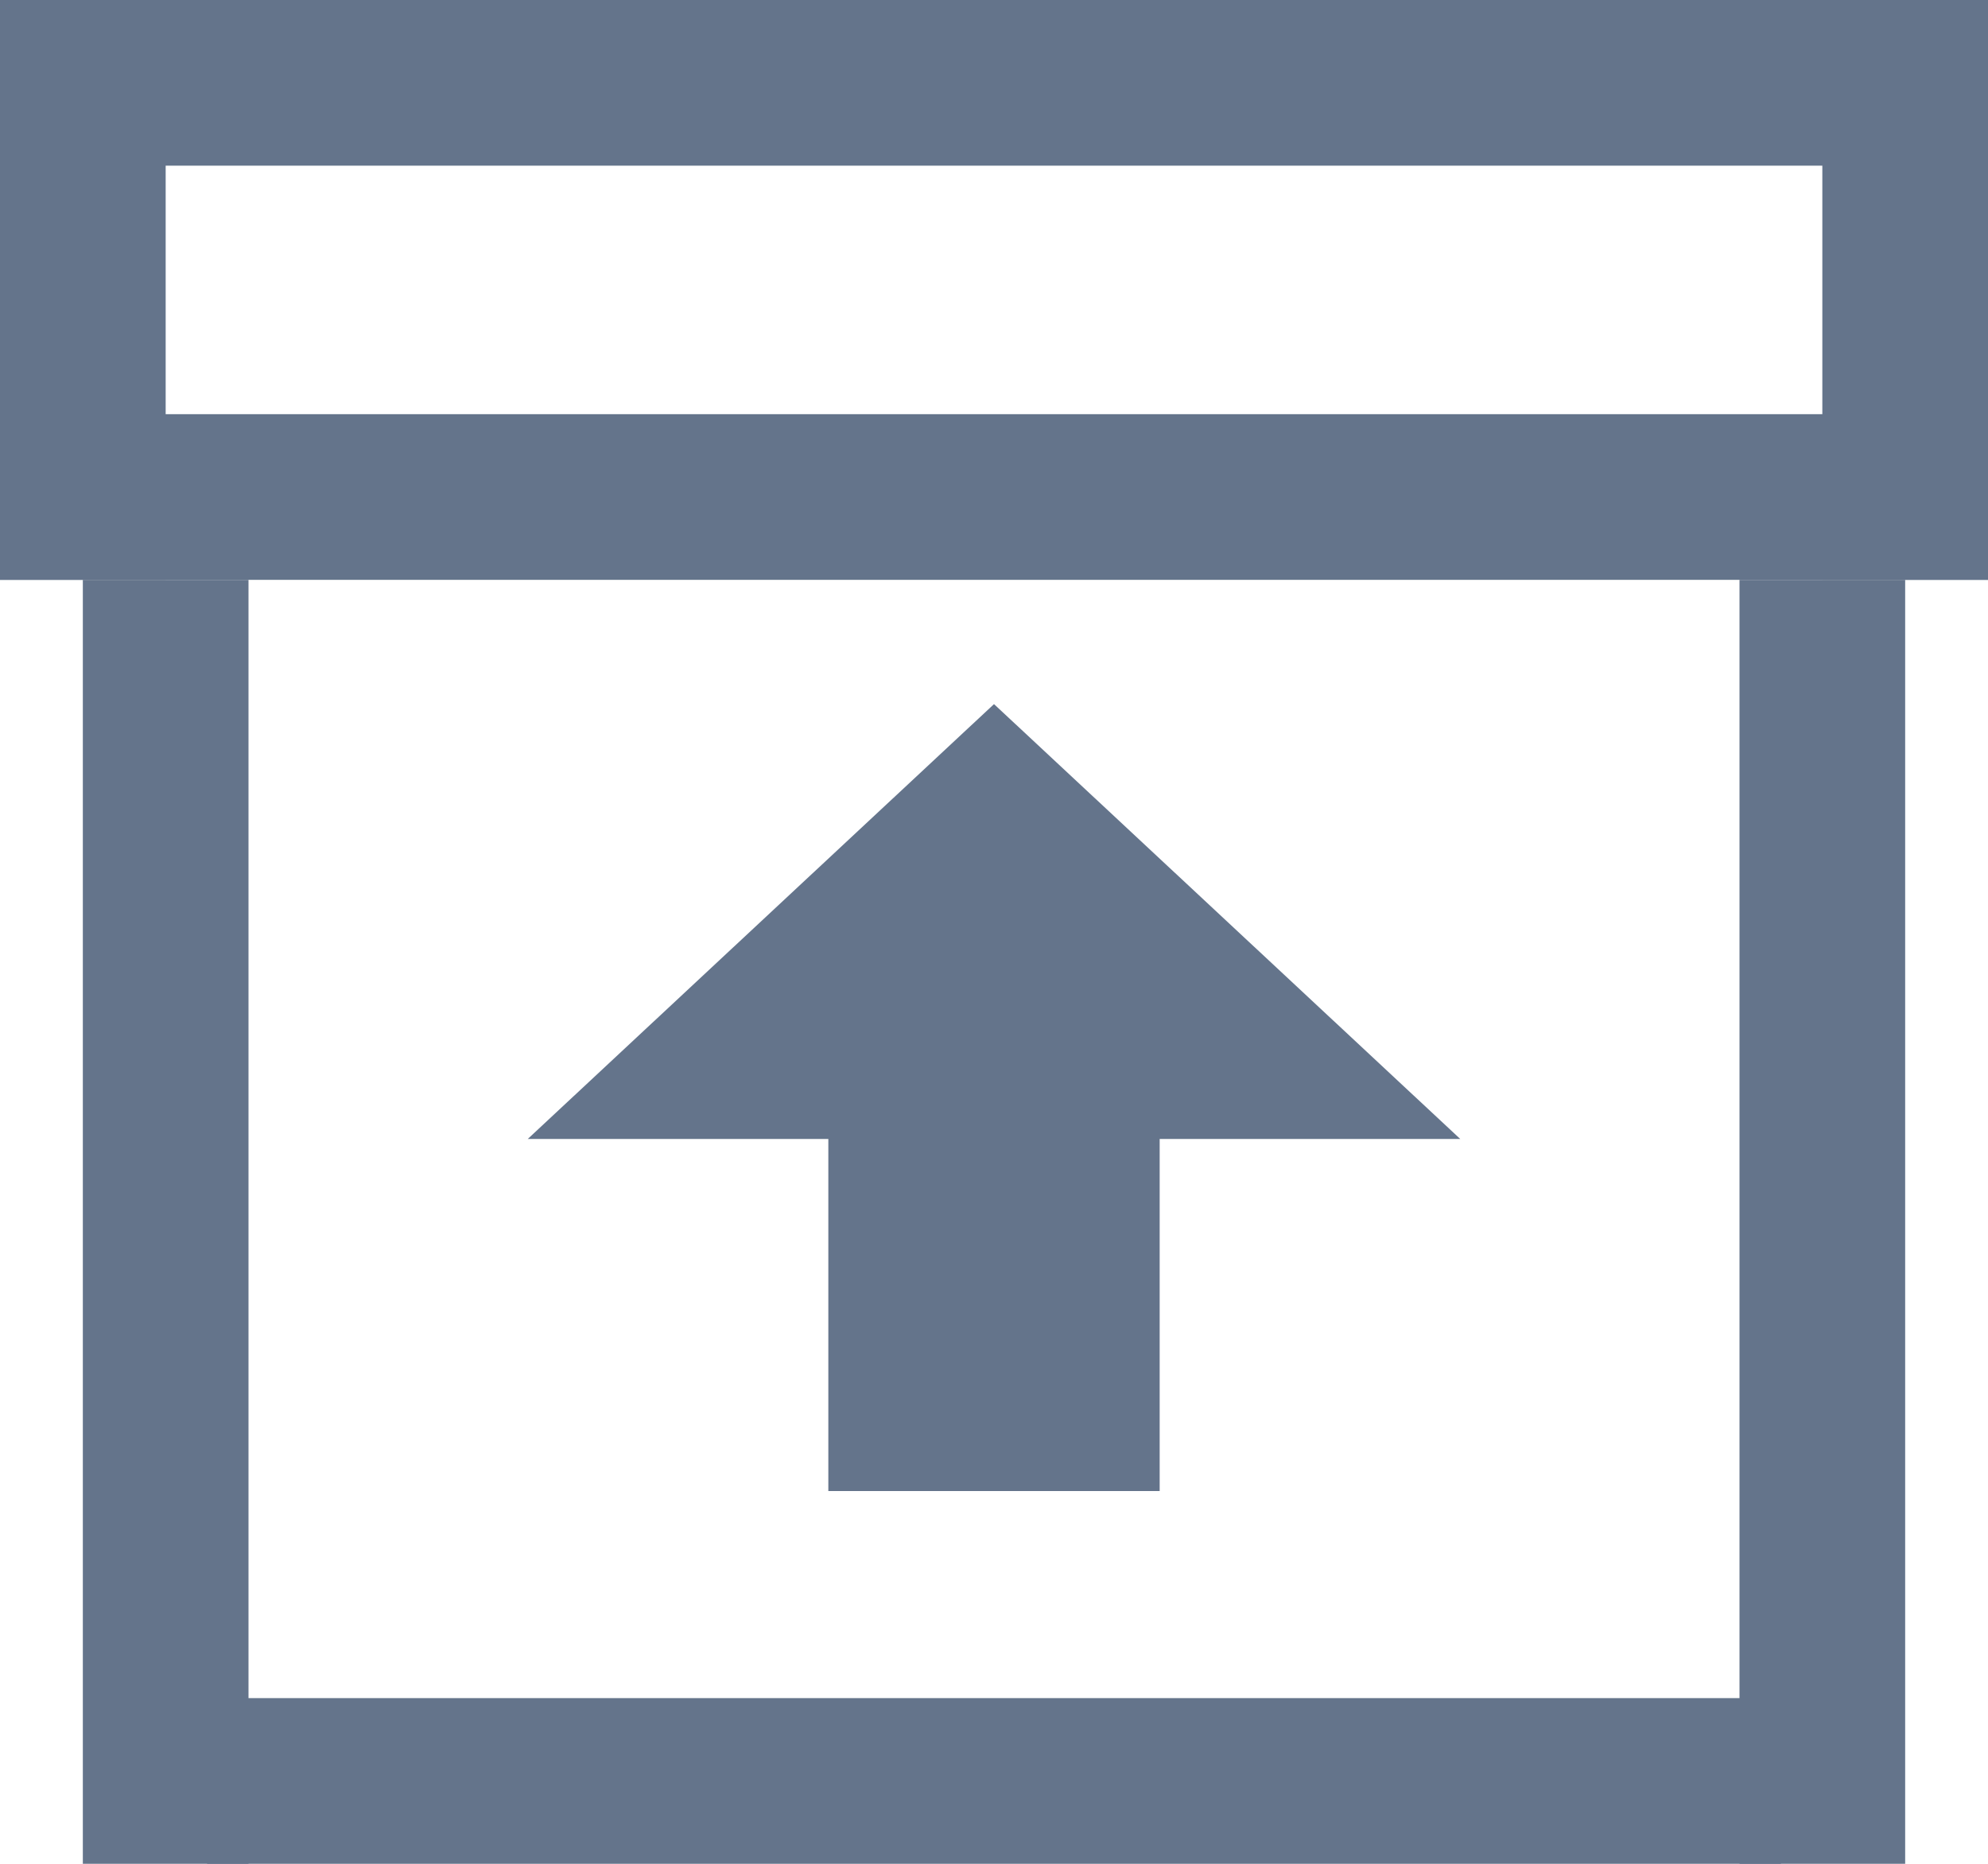 <svg width="48" height="45" viewBox="0 0 48 45" fill="none" xmlns="http://www.w3.org/2000/svg">
<rect x="2" y="14" width="4" height="31" fill="#64748B"/>
<rect x="5" y="45" width="4" height="38" transform="rotate(-90 5 45)" fill="#64748B"/>
<rect y="14" width="4" height="48" transform="rotate(-90 0 14)" fill="#64748B"/>
<rect y="4" width="4" height="48" transform="rotate(-90 0 4)" fill="#64748B"/>
<rect x="42" y="14" width="4" height="31" fill="#64748B"/>
<rect x="44" y="2" width="4" height="12" fill="#64748B"/>
<rect y="2" width="4" height="12" fill="#64748B"/>
<rect x="20" y="23" width="8" height="13" fill="#64748B"/>
<path d="M24 17L35.258 27.5H12.742L24 17Z" fill="#64748B"/>
</svg>
